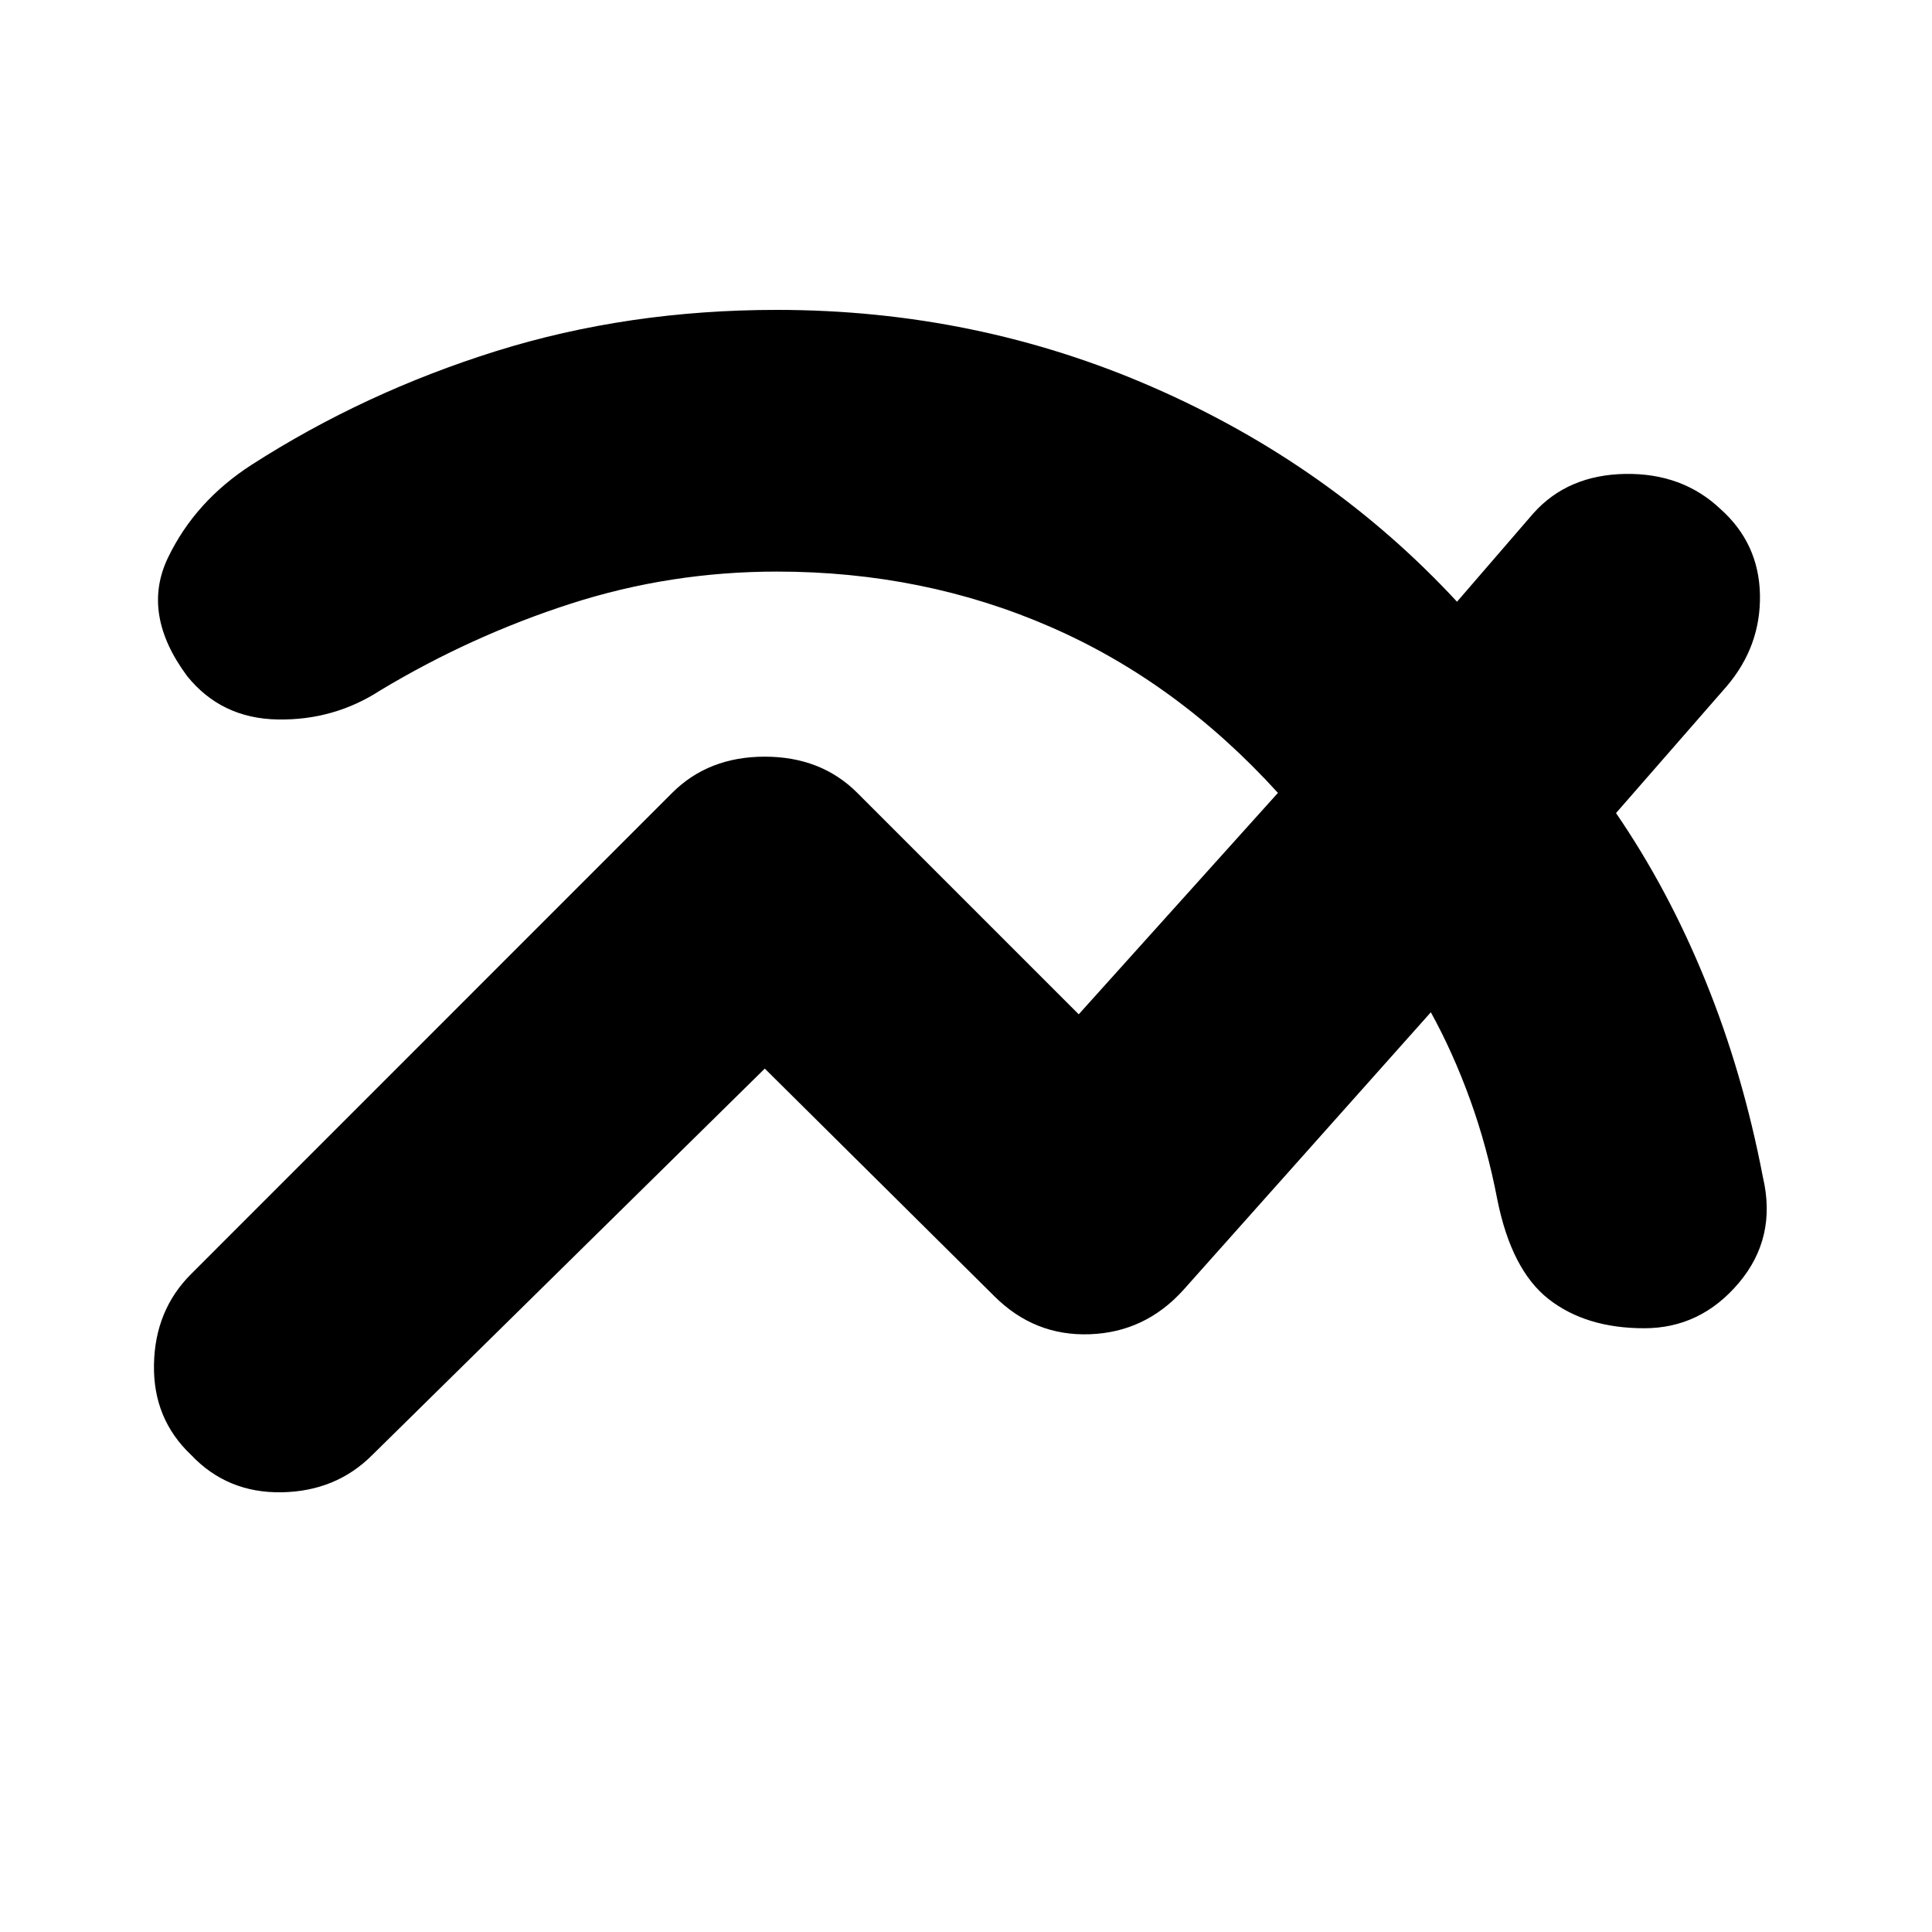 <svg xmlns="http://www.w3.org/2000/svg" height="20" width="20"><path d="M7.917 11.062 3.854 15.062Q3.479 15.438 2.917 15.448Q2.354 15.458 1.979 15.062Q1.583 14.688 1.594 14.125Q1.604 13.562 1.979 13.188L6.958 8.208Q7.333 7.833 7.917 7.833Q8.5 7.833 8.875 8.208L11.167 10.5L13.229 8.208Q12.188 7.062 10.875 6.49Q9.562 5.917 8.042 5.917Q6.938 5.917 5.906 6.25Q4.875 6.583 3.938 7.146Q3.458 7.458 2.875 7.448Q2.292 7.438 1.938 7Q1.458 6.354 1.74 5.771Q2.021 5.188 2.604 4.812Q3.771 4.062 5.135 3.635Q6.5 3.208 8.042 3.208Q10.104 3.208 11.938 4.01Q13.771 4.812 15.083 6.229L15.875 5.312Q16.229 4.917 16.823 4.906Q17.417 4.896 17.812 5.271Q18.208 5.625 18.219 6.156Q18.229 6.688 17.875 7.104L16.729 8.417Q17.271 9.208 17.656 10.156Q18.042 11.104 18.25 12.188Q18.396 12.812 18 13.281Q17.604 13.75 17.021 13.75Q16.417 13.75 16.031 13.448Q15.646 13.146 15.5 12.417Q15.396 11.875 15.219 11.385Q15.042 10.896 14.812 10.479L12.25 13.354Q11.854 13.792 11.281 13.812Q10.708 13.833 10.292 13.417Z"/></svg>